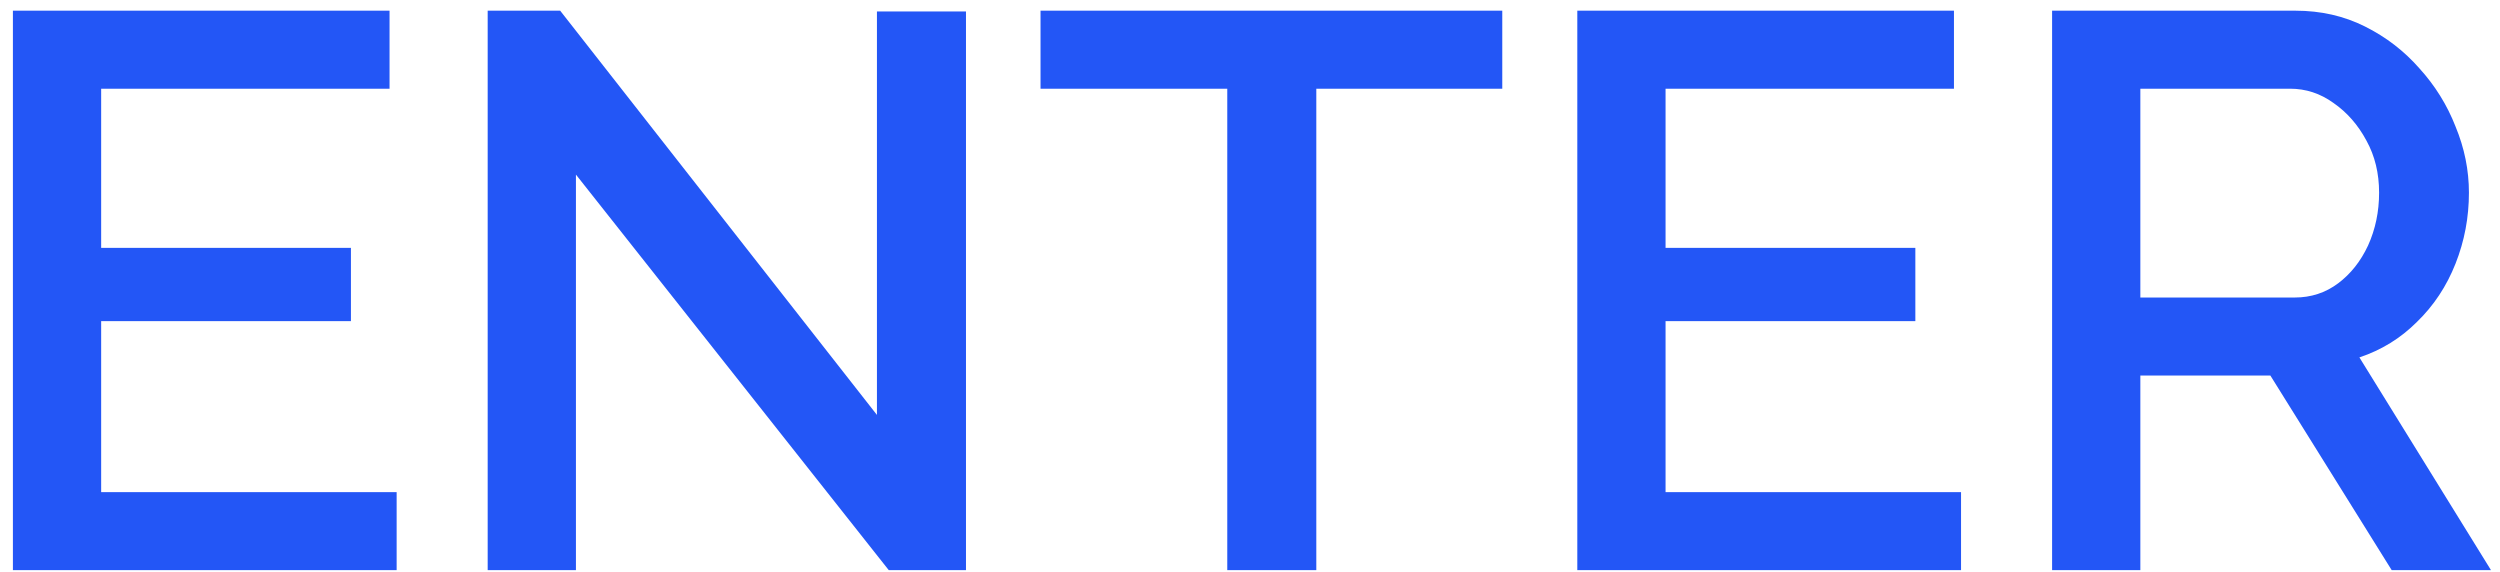<svg width="166" height="38" viewBox="0 0 166 38" fill="none" xmlns="http://www.w3.org/2000/svg">
<path d="M26.337 32.679V37.858H0.857V0.71H25.866V5.89H6.717V16.459H23.302V21.325H6.717V32.679H26.337ZM38.242 11.593V37.858H32.382V0.71H37.196L58.229 27.551V0.763H64.141V37.858H59.014L38.242 11.593ZM99.751 5.89H87.403V37.858H81.491V5.89H69.091V0.71H99.751V5.89ZM130.213 32.679V37.858H104.733V0.71H129.743V5.89H110.593V16.459H127.179V21.325H110.593V32.679H130.213ZM136.259 37.858V0.71H152.426C154.1 0.71 155.635 1.059 157.03 1.757C158.425 2.454 159.629 3.379 160.64 4.53C161.687 5.681 162.489 6.971 163.047 8.401C163.64 9.832 163.937 11.297 163.937 12.796C163.937 14.436 163.64 16.006 163.047 17.505C162.454 19.005 161.6 20.296 160.483 21.377C159.402 22.459 158.129 23.243 156.664 23.732L165.402 37.858H158.809L150.752 24.935H142.119V37.858H136.259ZM142.119 19.755H152.374C153.455 19.755 154.414 19.441 155.251 18.813C156.088 18.186 156.751 17.348 157.239 16.302C157.728 15.221 157.972 14.052 157.972 12.796C157.972 11.506 157.693 10.355 157.135 9.343C156.577 8.297 155.844 7.46 154.937 6.832C154.065 6.204 153.106 5.89 152.06 5.89H142.119V19.755Z" fill="#2356F6"/>
</svg>
